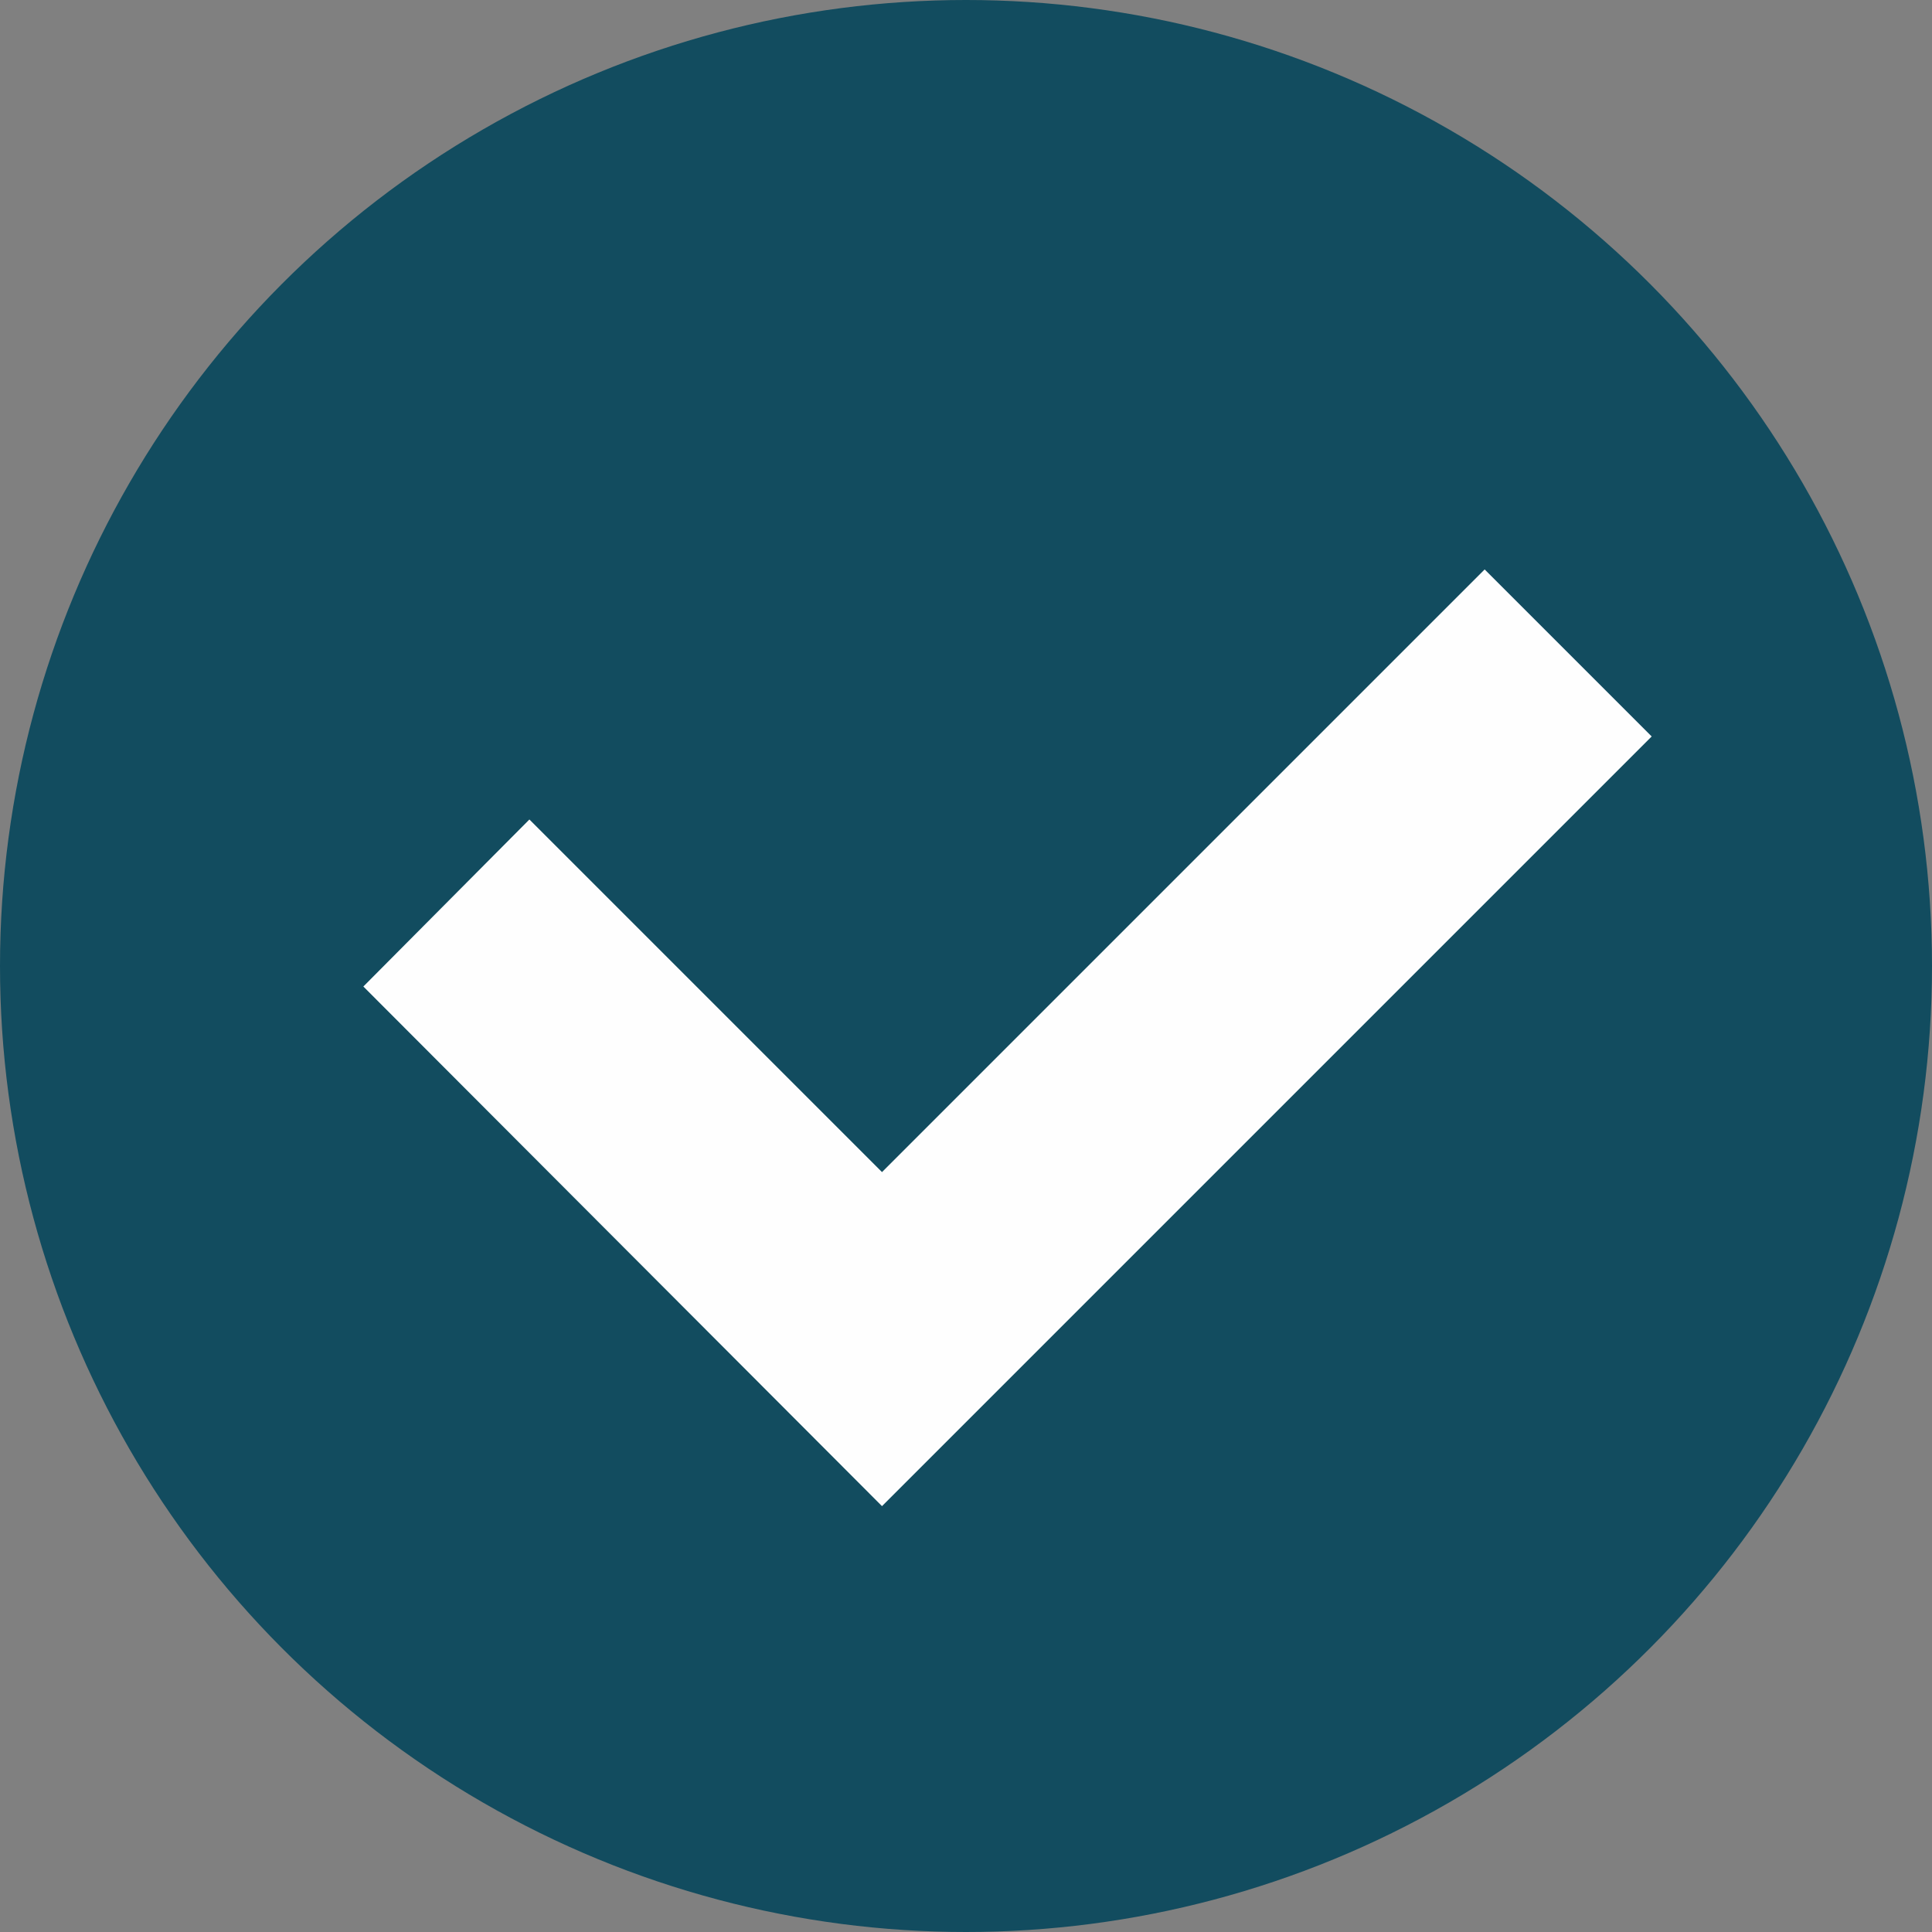 <?xml version="1.0" encoding="UTF-8"?>
<!DOCTYPE svg PUBLIC "-//W3C//DTD SVG 1.1//EN" "http://www.w3.org/Graphics/SVG/1.1/DTD/svg11.dtd">
<!-- Creator: CorelDRAW -->
<svg xmlns="http://www.w3.org/2000/svg" xml:space="preserve" width="5.927mm" height="5.927mm" version="1.1" style="shape-rendering:geometricPrecision; text-rendering:geometricPrecision; image-rendering:optimizeQuality; fill-rule:evenodd; clip-rule:evenodd"
viewBox="0 0 19.78 19.78"
 xmlns:xlink="http://www.w3.org/1999/xlink"
 xmlns:xodm="http://www.corel.com/coreldraw/odm/2003">
 <rect x="0" y="0" width="19.78" height="19.78" fill="#808080" stroke="none"/>
 <defs>
  <style type="text/css">
   <![CDATA[
    .fil0 {fill:#124C5F}
    .fil1 {fill:#FEFEFE;fill-rule:nonzero}
   ]]>
  </style>
 </defs>
 <g id="Слой_x0020_1">
  <g id="_2790719041136">
   <circle class="fil0" cx="9.89" cy="9.89" r="9.89"/>
   <polygon class="fil1" points="5.42,8.39 3.72,10.1 9.03,15.42 16.91,7.54 15.2,5.83 9.03,12 "/>
  </g>
 </g>
</svg>
